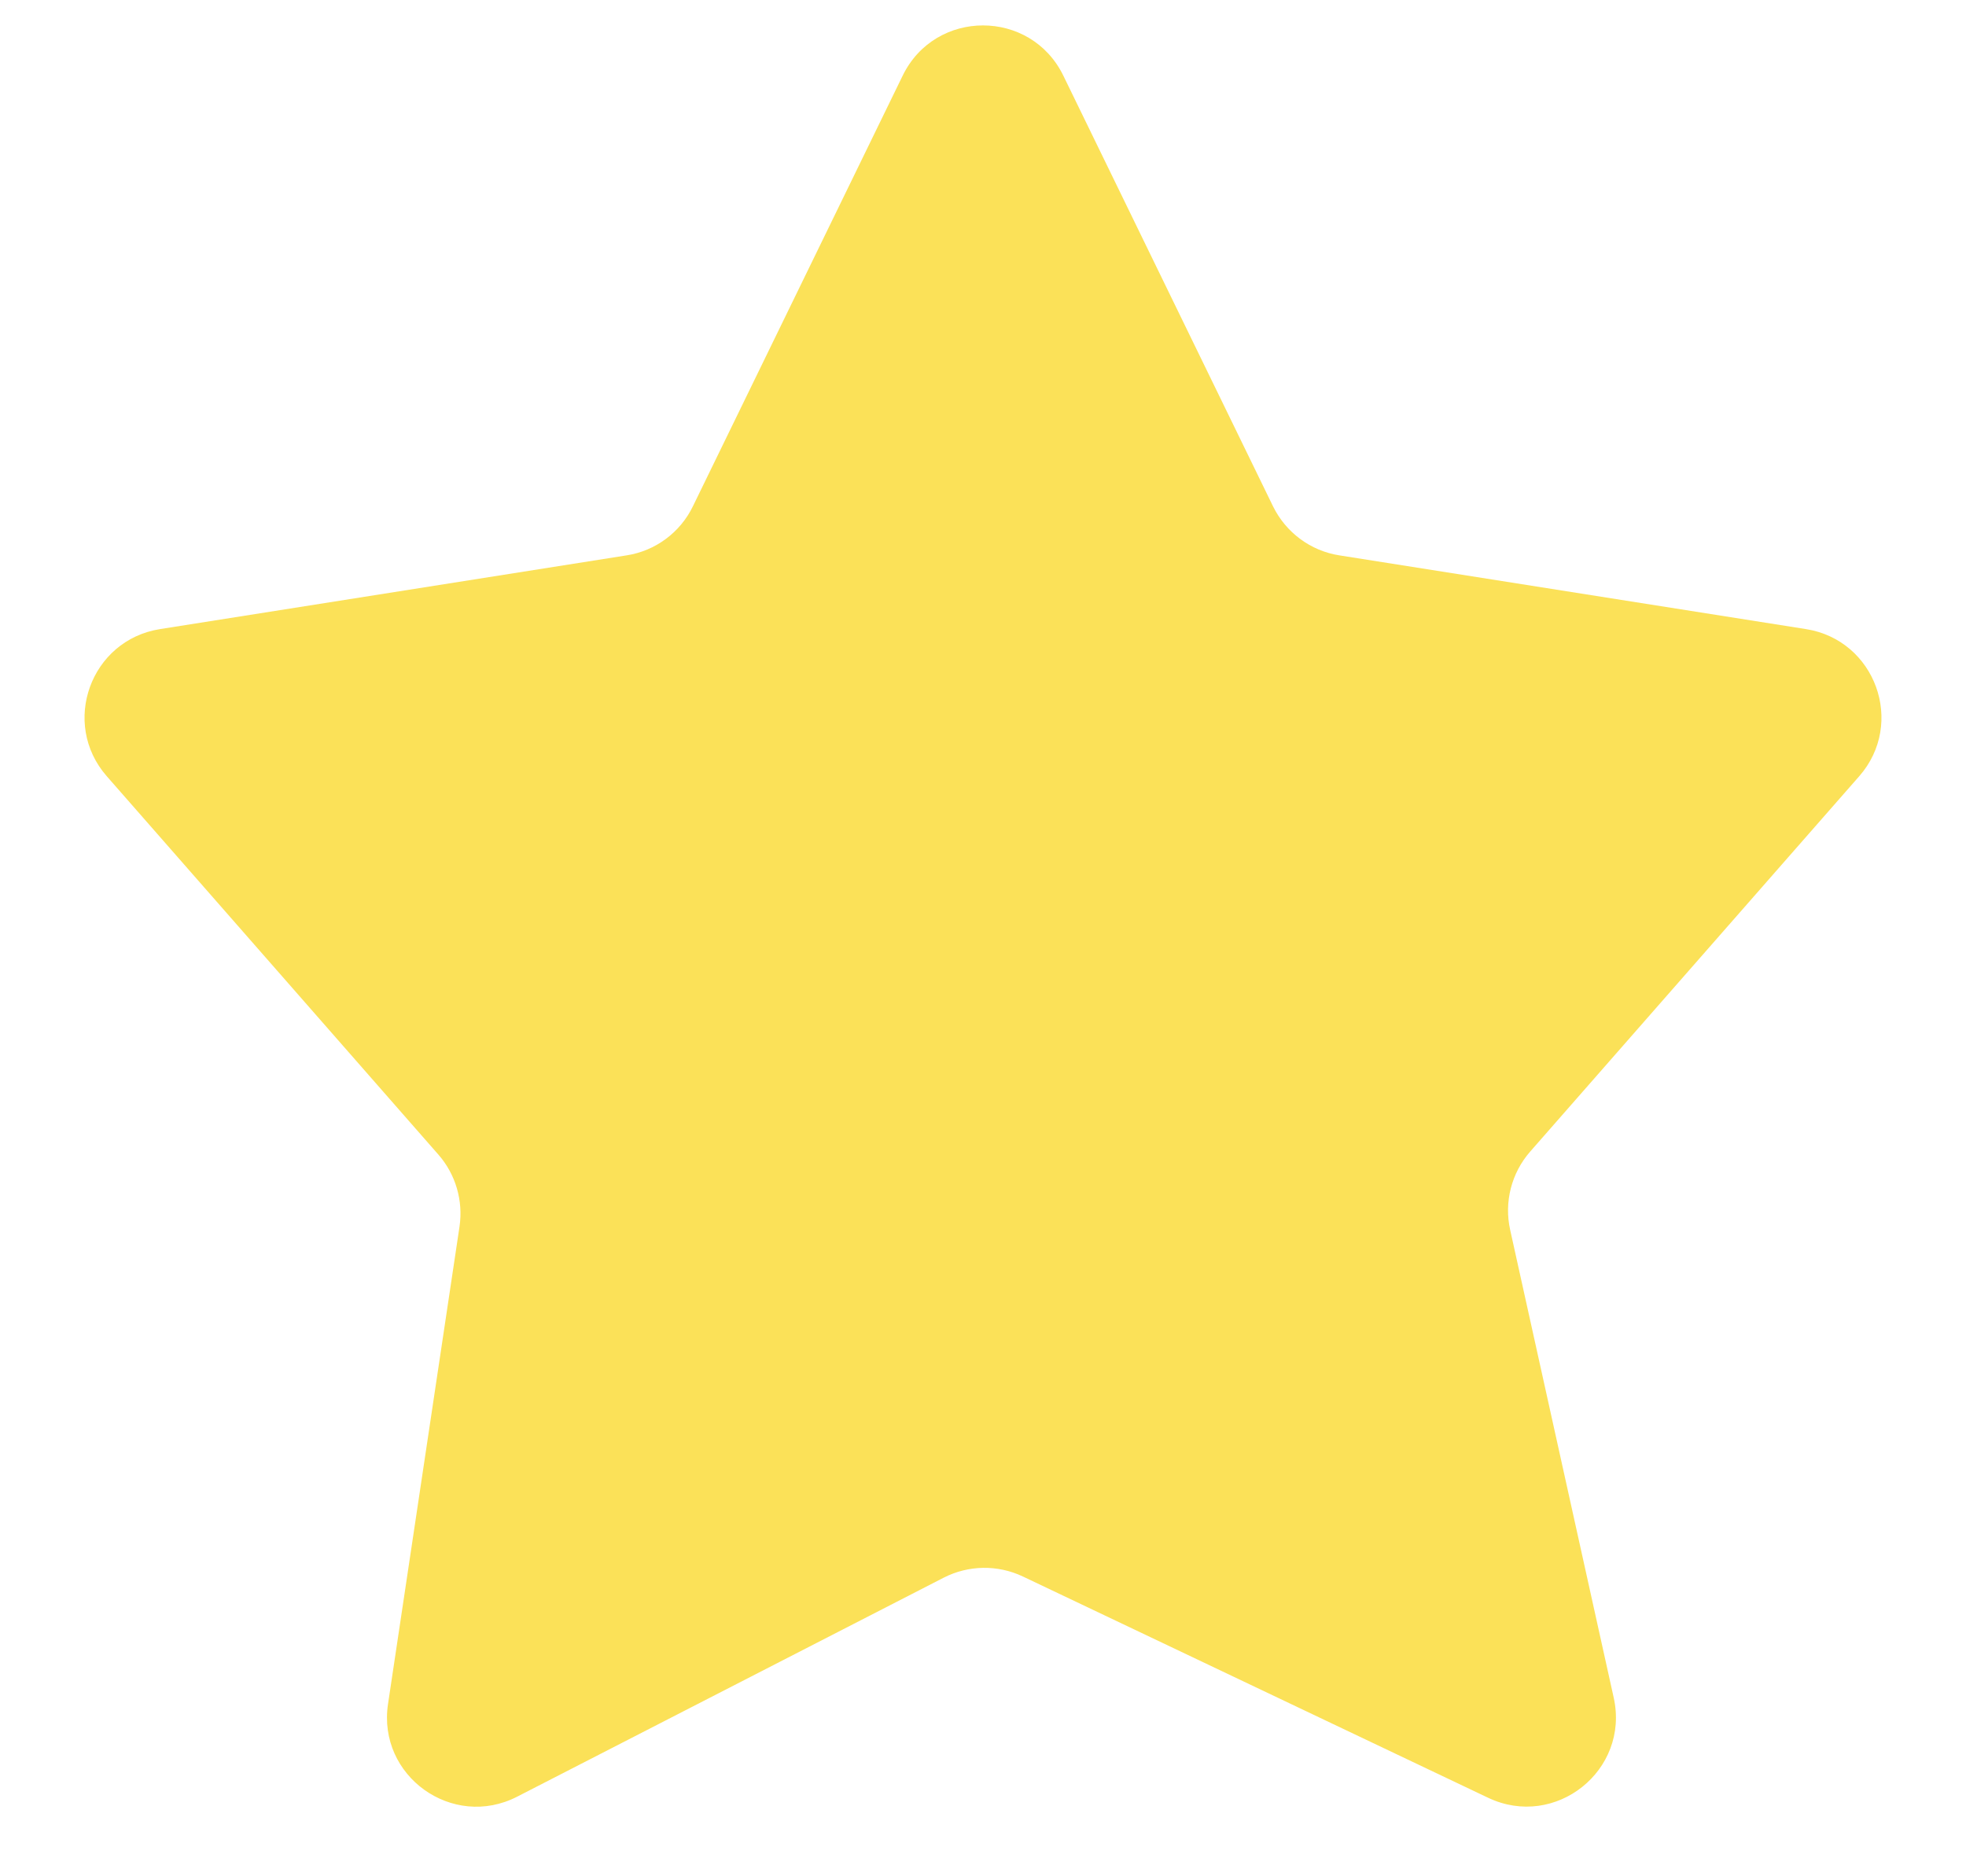 <svg width="22" height="21" viewBox="0 0 22 21" fill="none" xmlns="http://www.w3.org/2000/svg">
<path d="M10.101 0.847L7.754 5.666C7.612 5.96 7.334 6.166 7.011 6.216L1.791 7.041C1.013 7.164 0.676 8.096 1.195 8.688L4.905 12.922C5.099 13.143 5.185 13.438 5.142 13.729L4.342 19.072C4.221 19.877 5.063 20.481 5.787 20.109L10.56 17.658C10.837 17.516 11.165 17.511 11.447 17.645L16.652 20.121C17.404 20.479 18.238 19.815 18.058 19.002L16.899 13.765C16.83 13.454 16.913 13.129 17.123 12.889L20.805 8.688C21.324 8.096 20.987 7.164 20.209 7.041L14.989 6.216C14.666 6.166 14.389 5.96 14.245 5.666L11.899 0.847C11.534 0.097 10.466 0.097 10.101 0.847Z" fill="#FBE158"/>
</svg>
